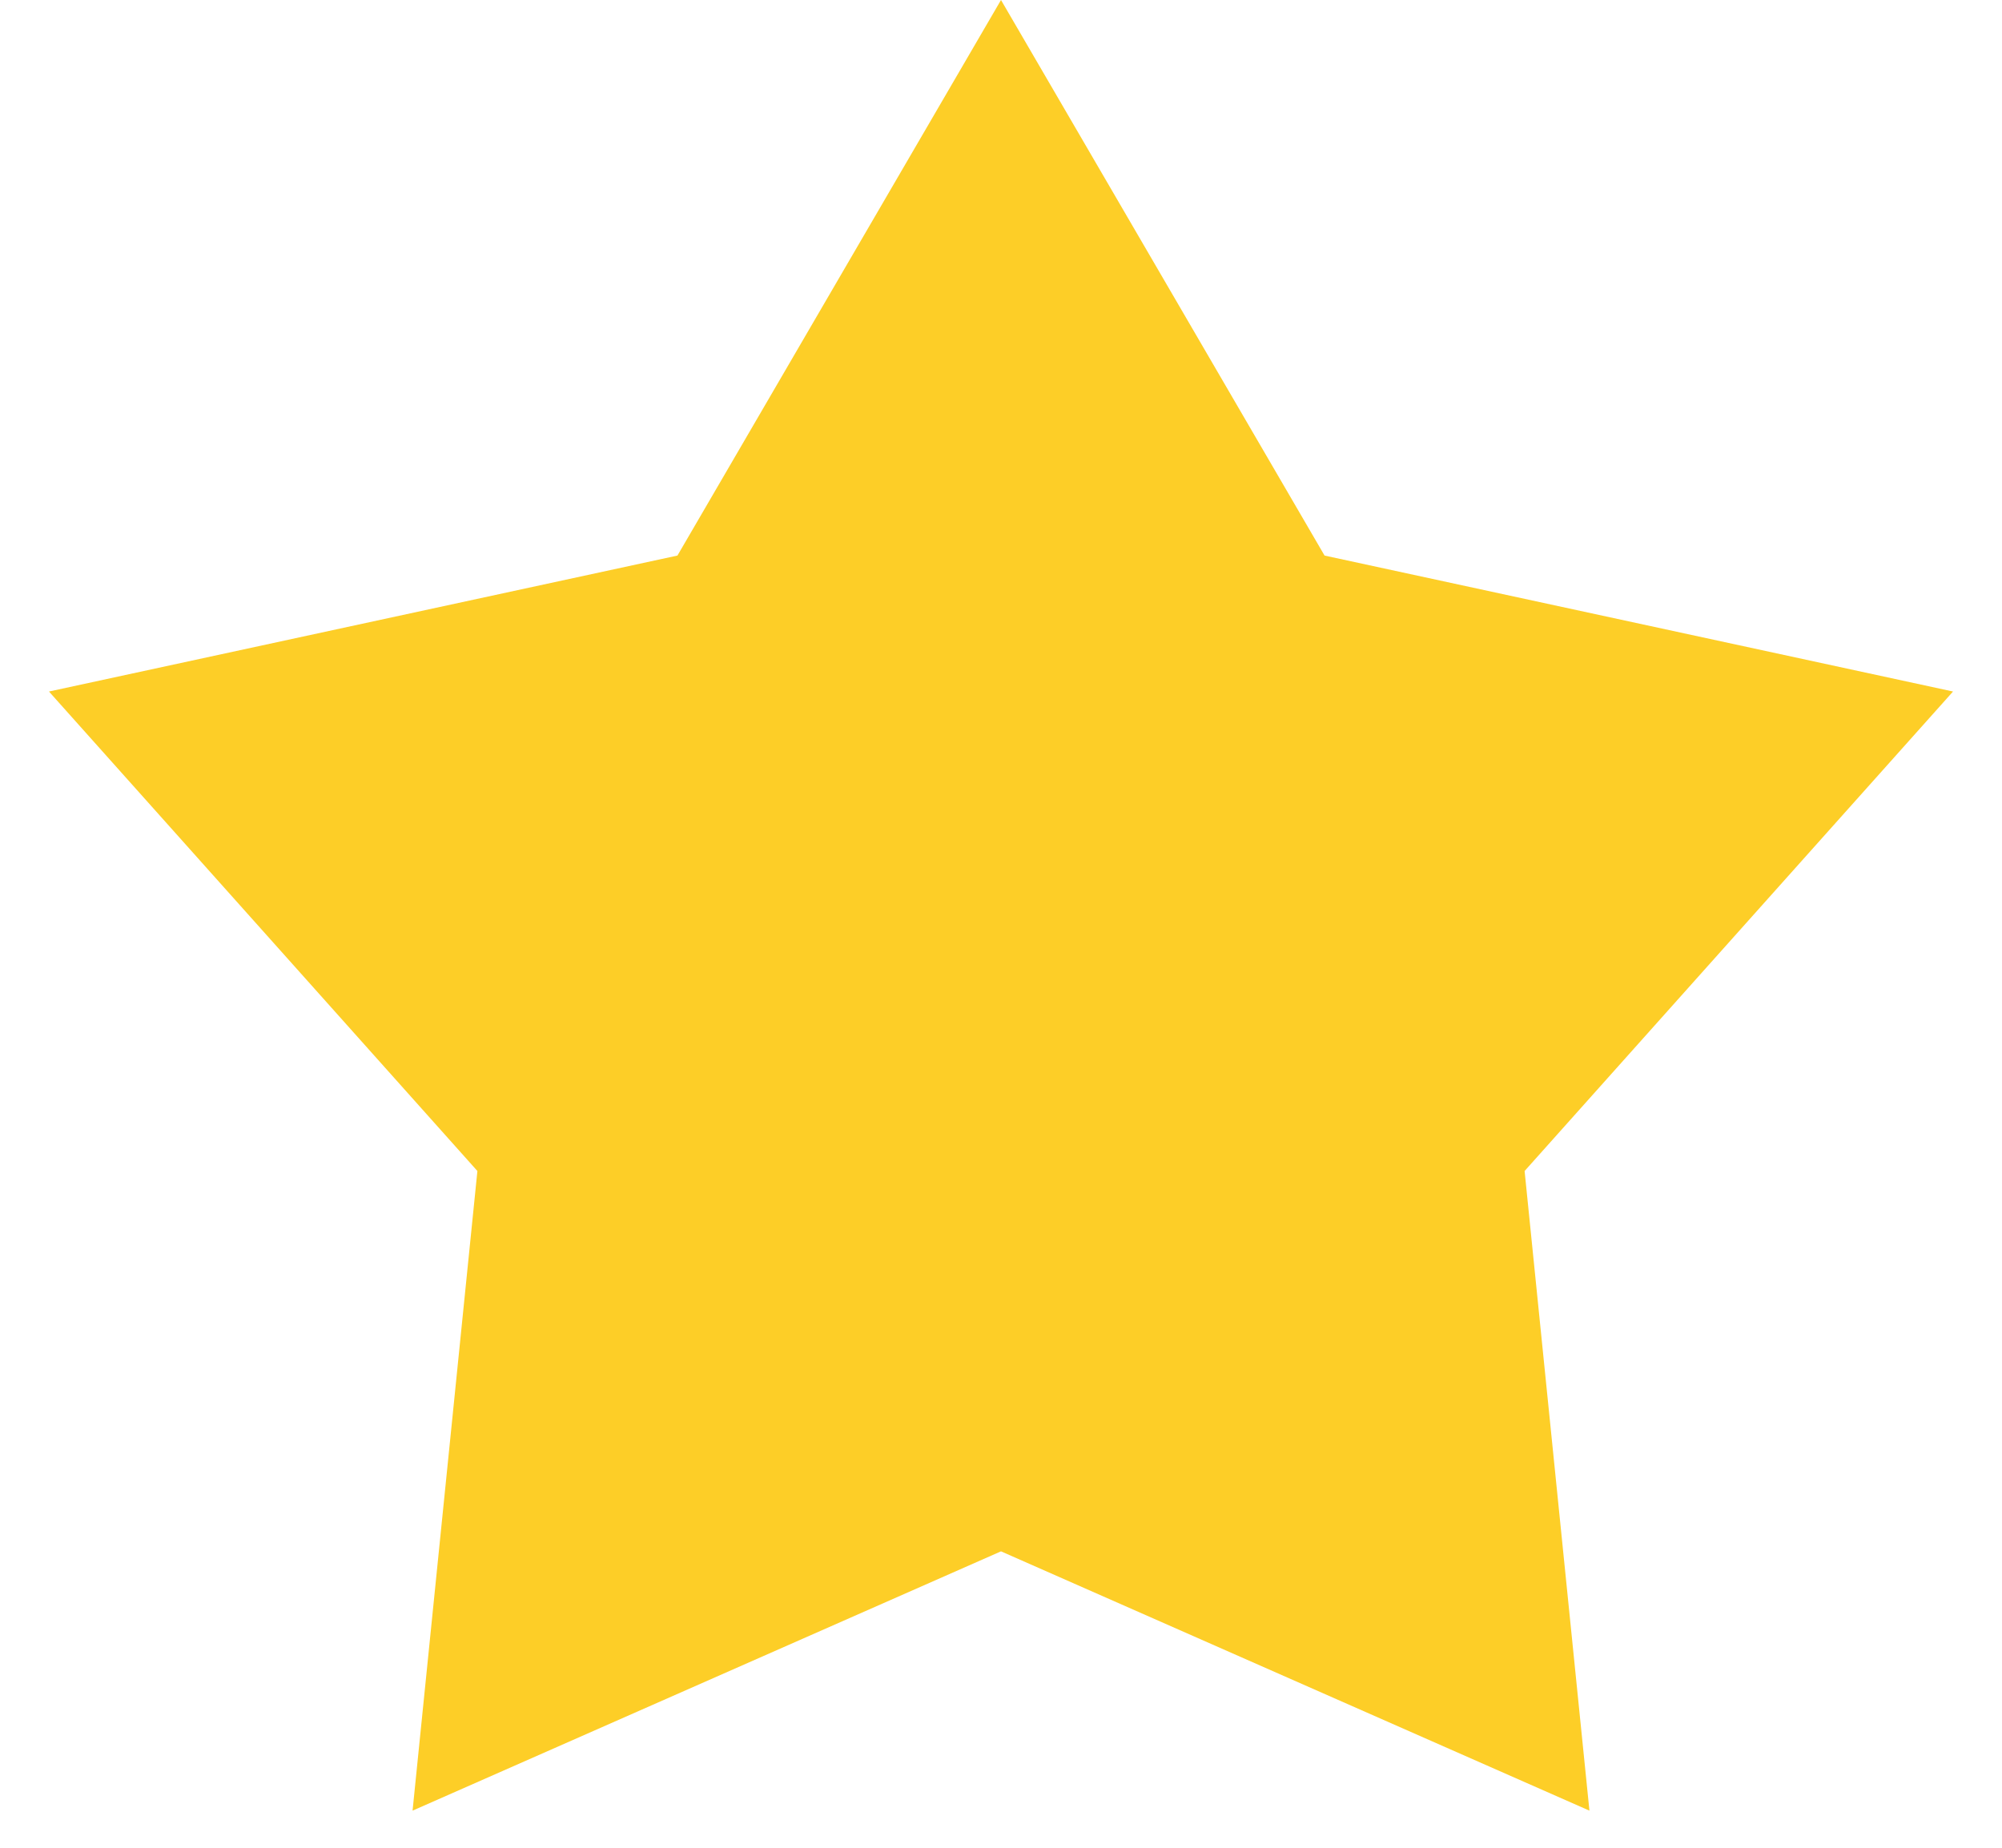 <svg width="13" height="12" viewBox="0 0 13 12" fill="none" xmlns="http://www.w3.org/2000/svg">
<path d="M6.5 0L8.601 3.608L12.682 4.491L9.9 7.605L10.321 11.759L6.5 10.075L2.679 11.759L3.1 7.605L0.318 4.491L4.399 3.608L6.5 0Z" fill="#FDCE27"/>
</svg>
